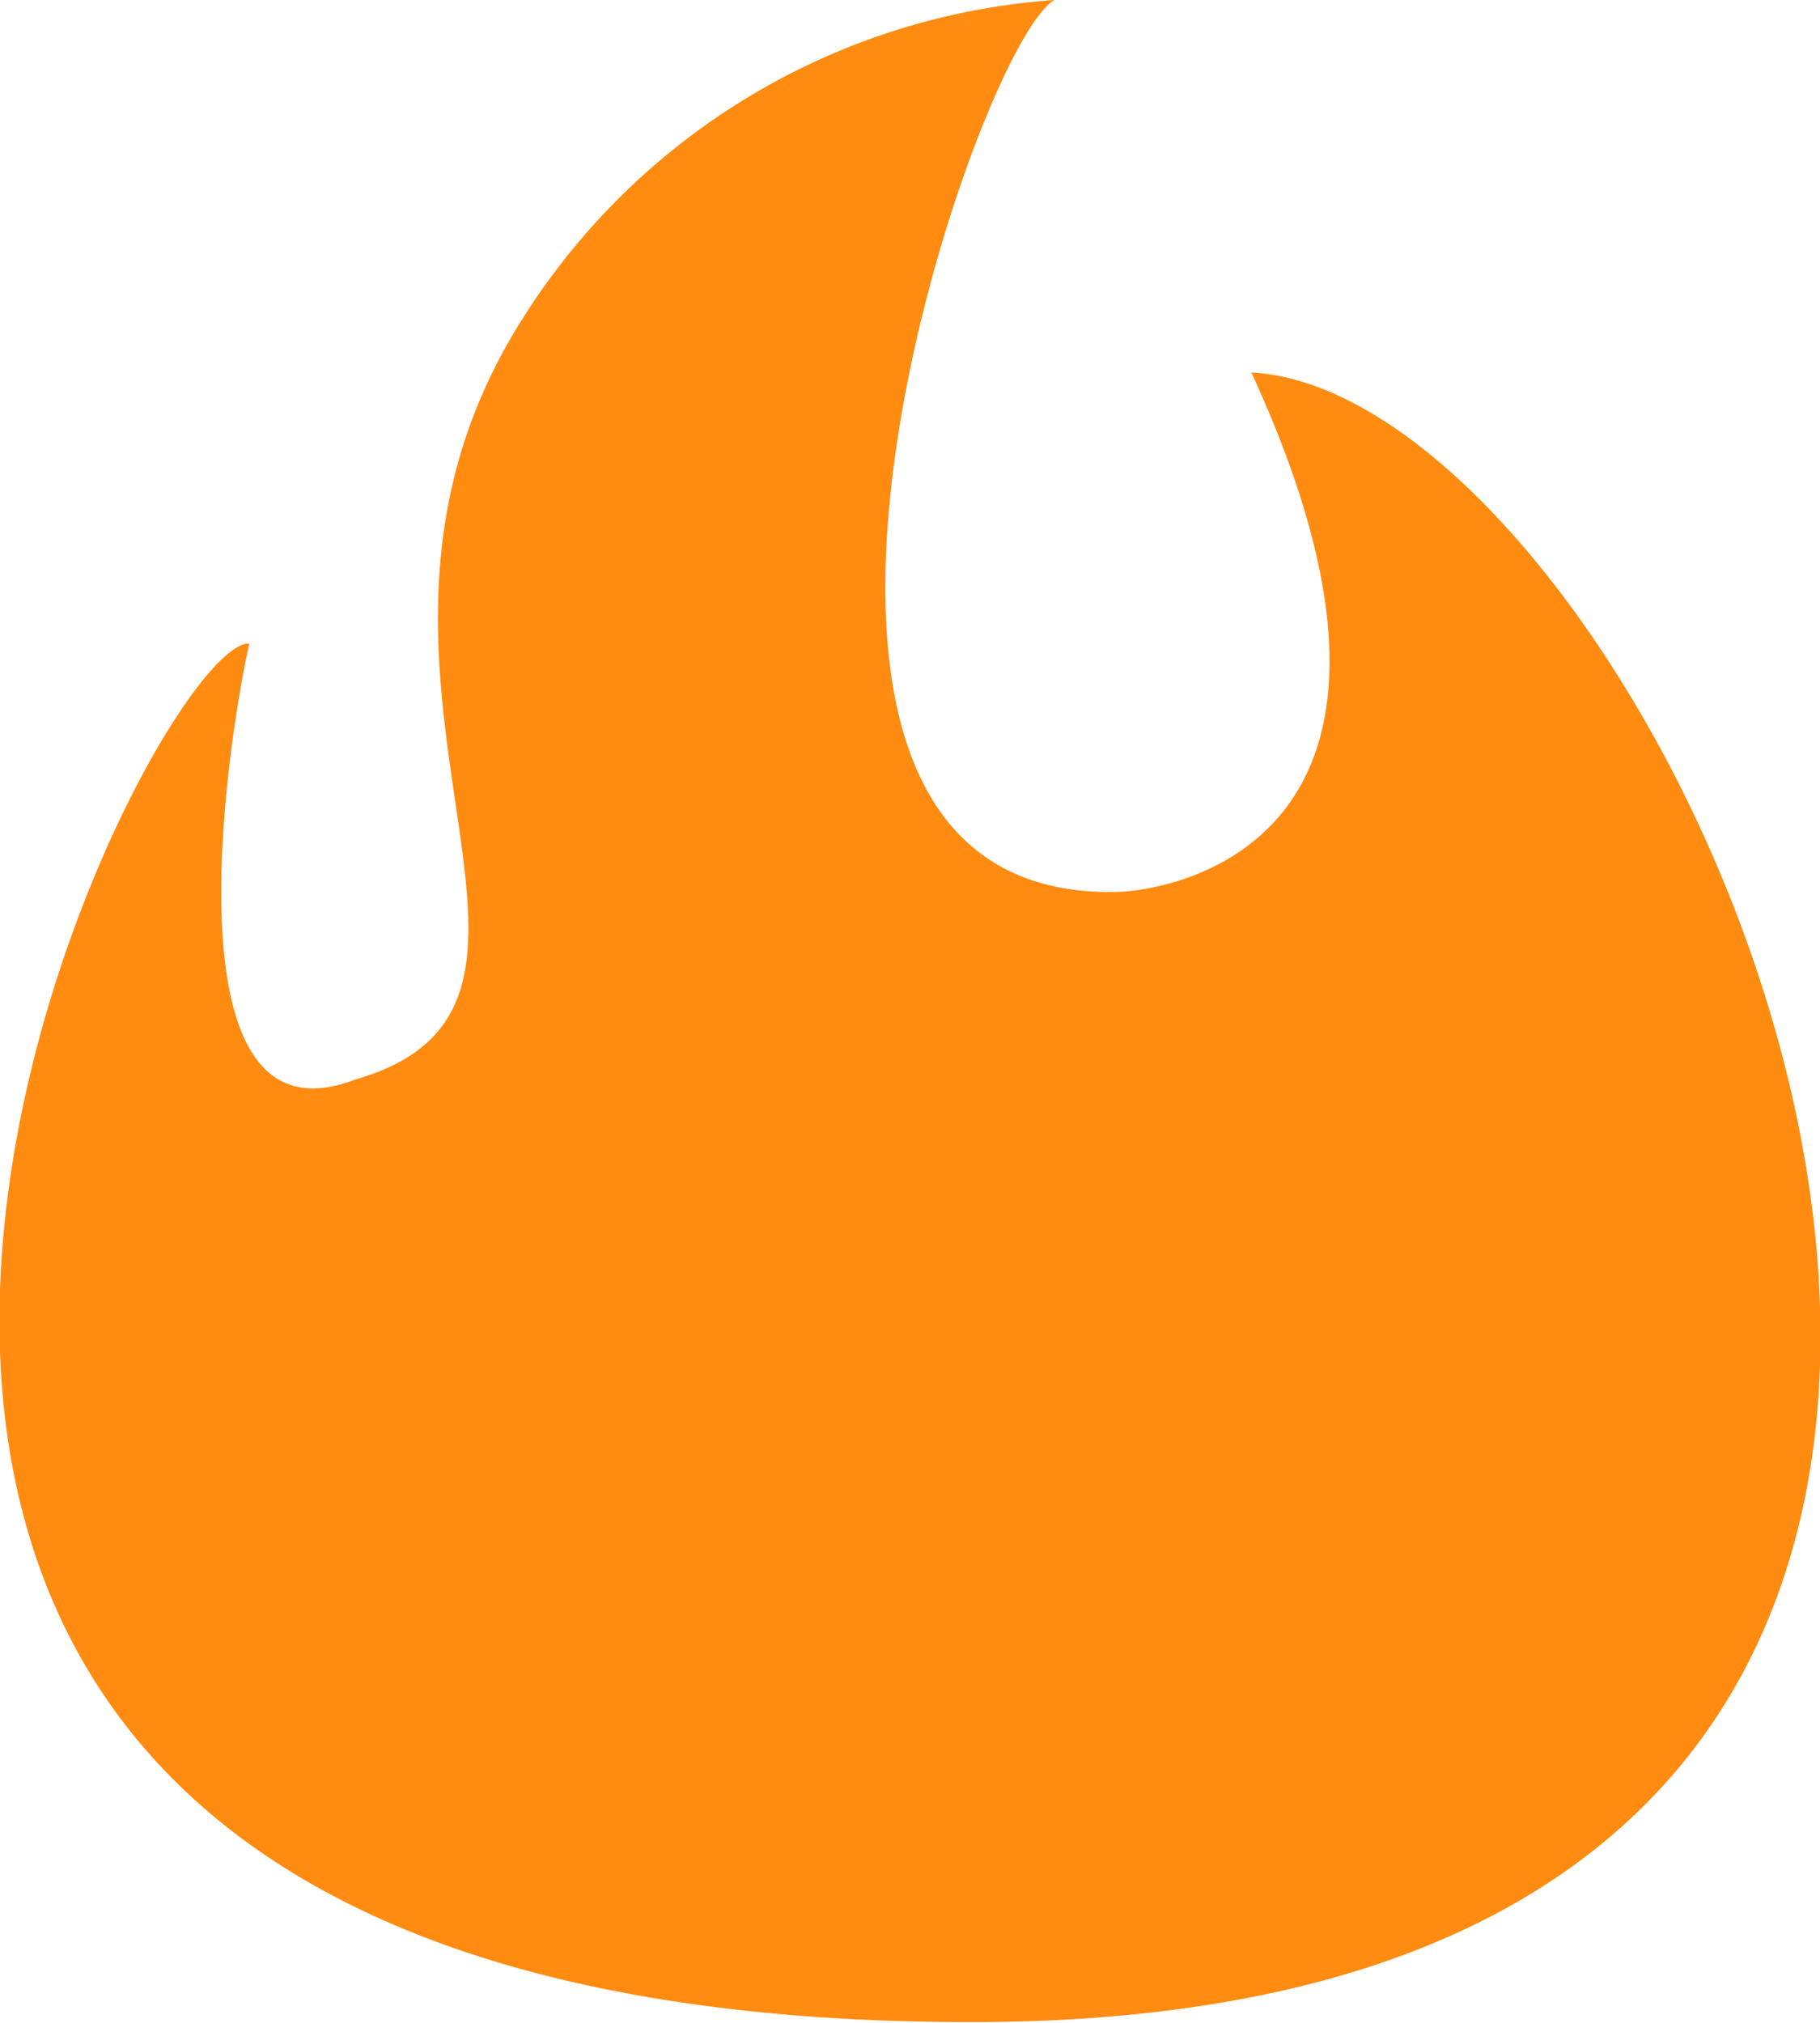 <svg xmlns="http://www.w3.org/2000/svg" width="18" height="20" viewBox="0 0 18 20">
  <defs>
    <style>
      .cls-1 {
        fill: #ff8b11;
        fill-rule: evenodd;
      }
    </style>
  </defs>
  <path id="hot_channel.svg" class="cls-1" d="M412.428,151c-0.813.479-3.627,8.888,0.6,8.819,0.437,0,3.533-.393,1.348-5.136,4.37,0.232,11.336,16.31-2.772,16.31-15.044,0-8.2-13.688-7.138-13.63-0.187.81-.888,5.061,1.047,4.31,2.645-.752-0.52-3.963,1.6-7.433A6.78,6.78,0,0,1,412.428,151Z" transform="translate(-402 -151)"/>
</svg>
